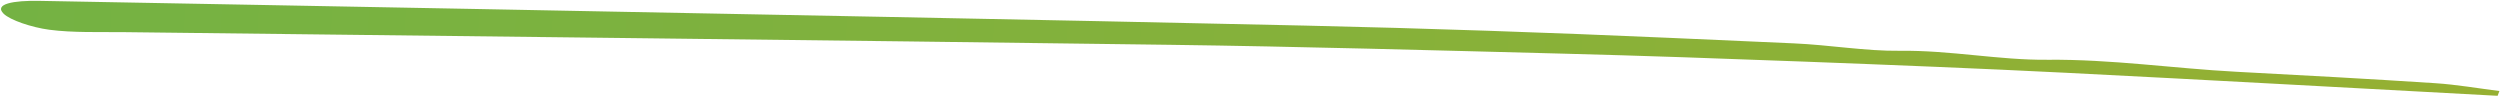 <svg width="903" height="35" viewBox="0 0 903 35" fill="none" xmlns="http://www.w3.org/2000/svg">
<path d="M902.056 34.599C850.206 31.819 798.362 28.916 746.54 26.302C714.852 24.713 683.147 23.453 651.476 22.248C622.366 21.141 593.251 20.115 564.16 19.365C516.98 18.153 469.731 16.814 422.709 16.187C296.764 14.485 170.951 13.133 45.072 11.613C35.945 11.508 26.341 11.871 17.798 10.741C11.391 9.89 3.646 7.251 1.316 4.958C-2.304 1.388 4.933 0.129 14.282 0.314C67.434 1.325 120.592 2.24 173.781 3.28C272.96 5.208 372.107 7.023 471.345 9.242C515.216 10.222 559.285 11.748 603.256 13.68C618.126 14.34 632.995 15.027 647.904 15.662C660.705 16.211 673.903 18.497 686.213 18.347C704.564 18.123 722.143 21.755 739.51 21.589C762.842 21.371 785.04 24.716 807.805 25.923C831.738 27.178 855.705 28.491 879.621 30.047C887.405 30.561 895.068 31.905 902.79 32.882C902.571 33.446 902.351 34.025 902.131 34.603L902.056 34.599Z" fill="url(#paint0_linear_53_11878)"/>
<defs>
<linearGradient id="paint0_linear_53_11878" x1="0.778" y1="-4.484" x2="902.202" y2="43.845" gradientUnits="userSpaceOnUse">
<stop stop-color="#74B243"/>
<stop offset="1" stop-color="#96B032"/>
</linearGradient>
</defs>
</svg>
